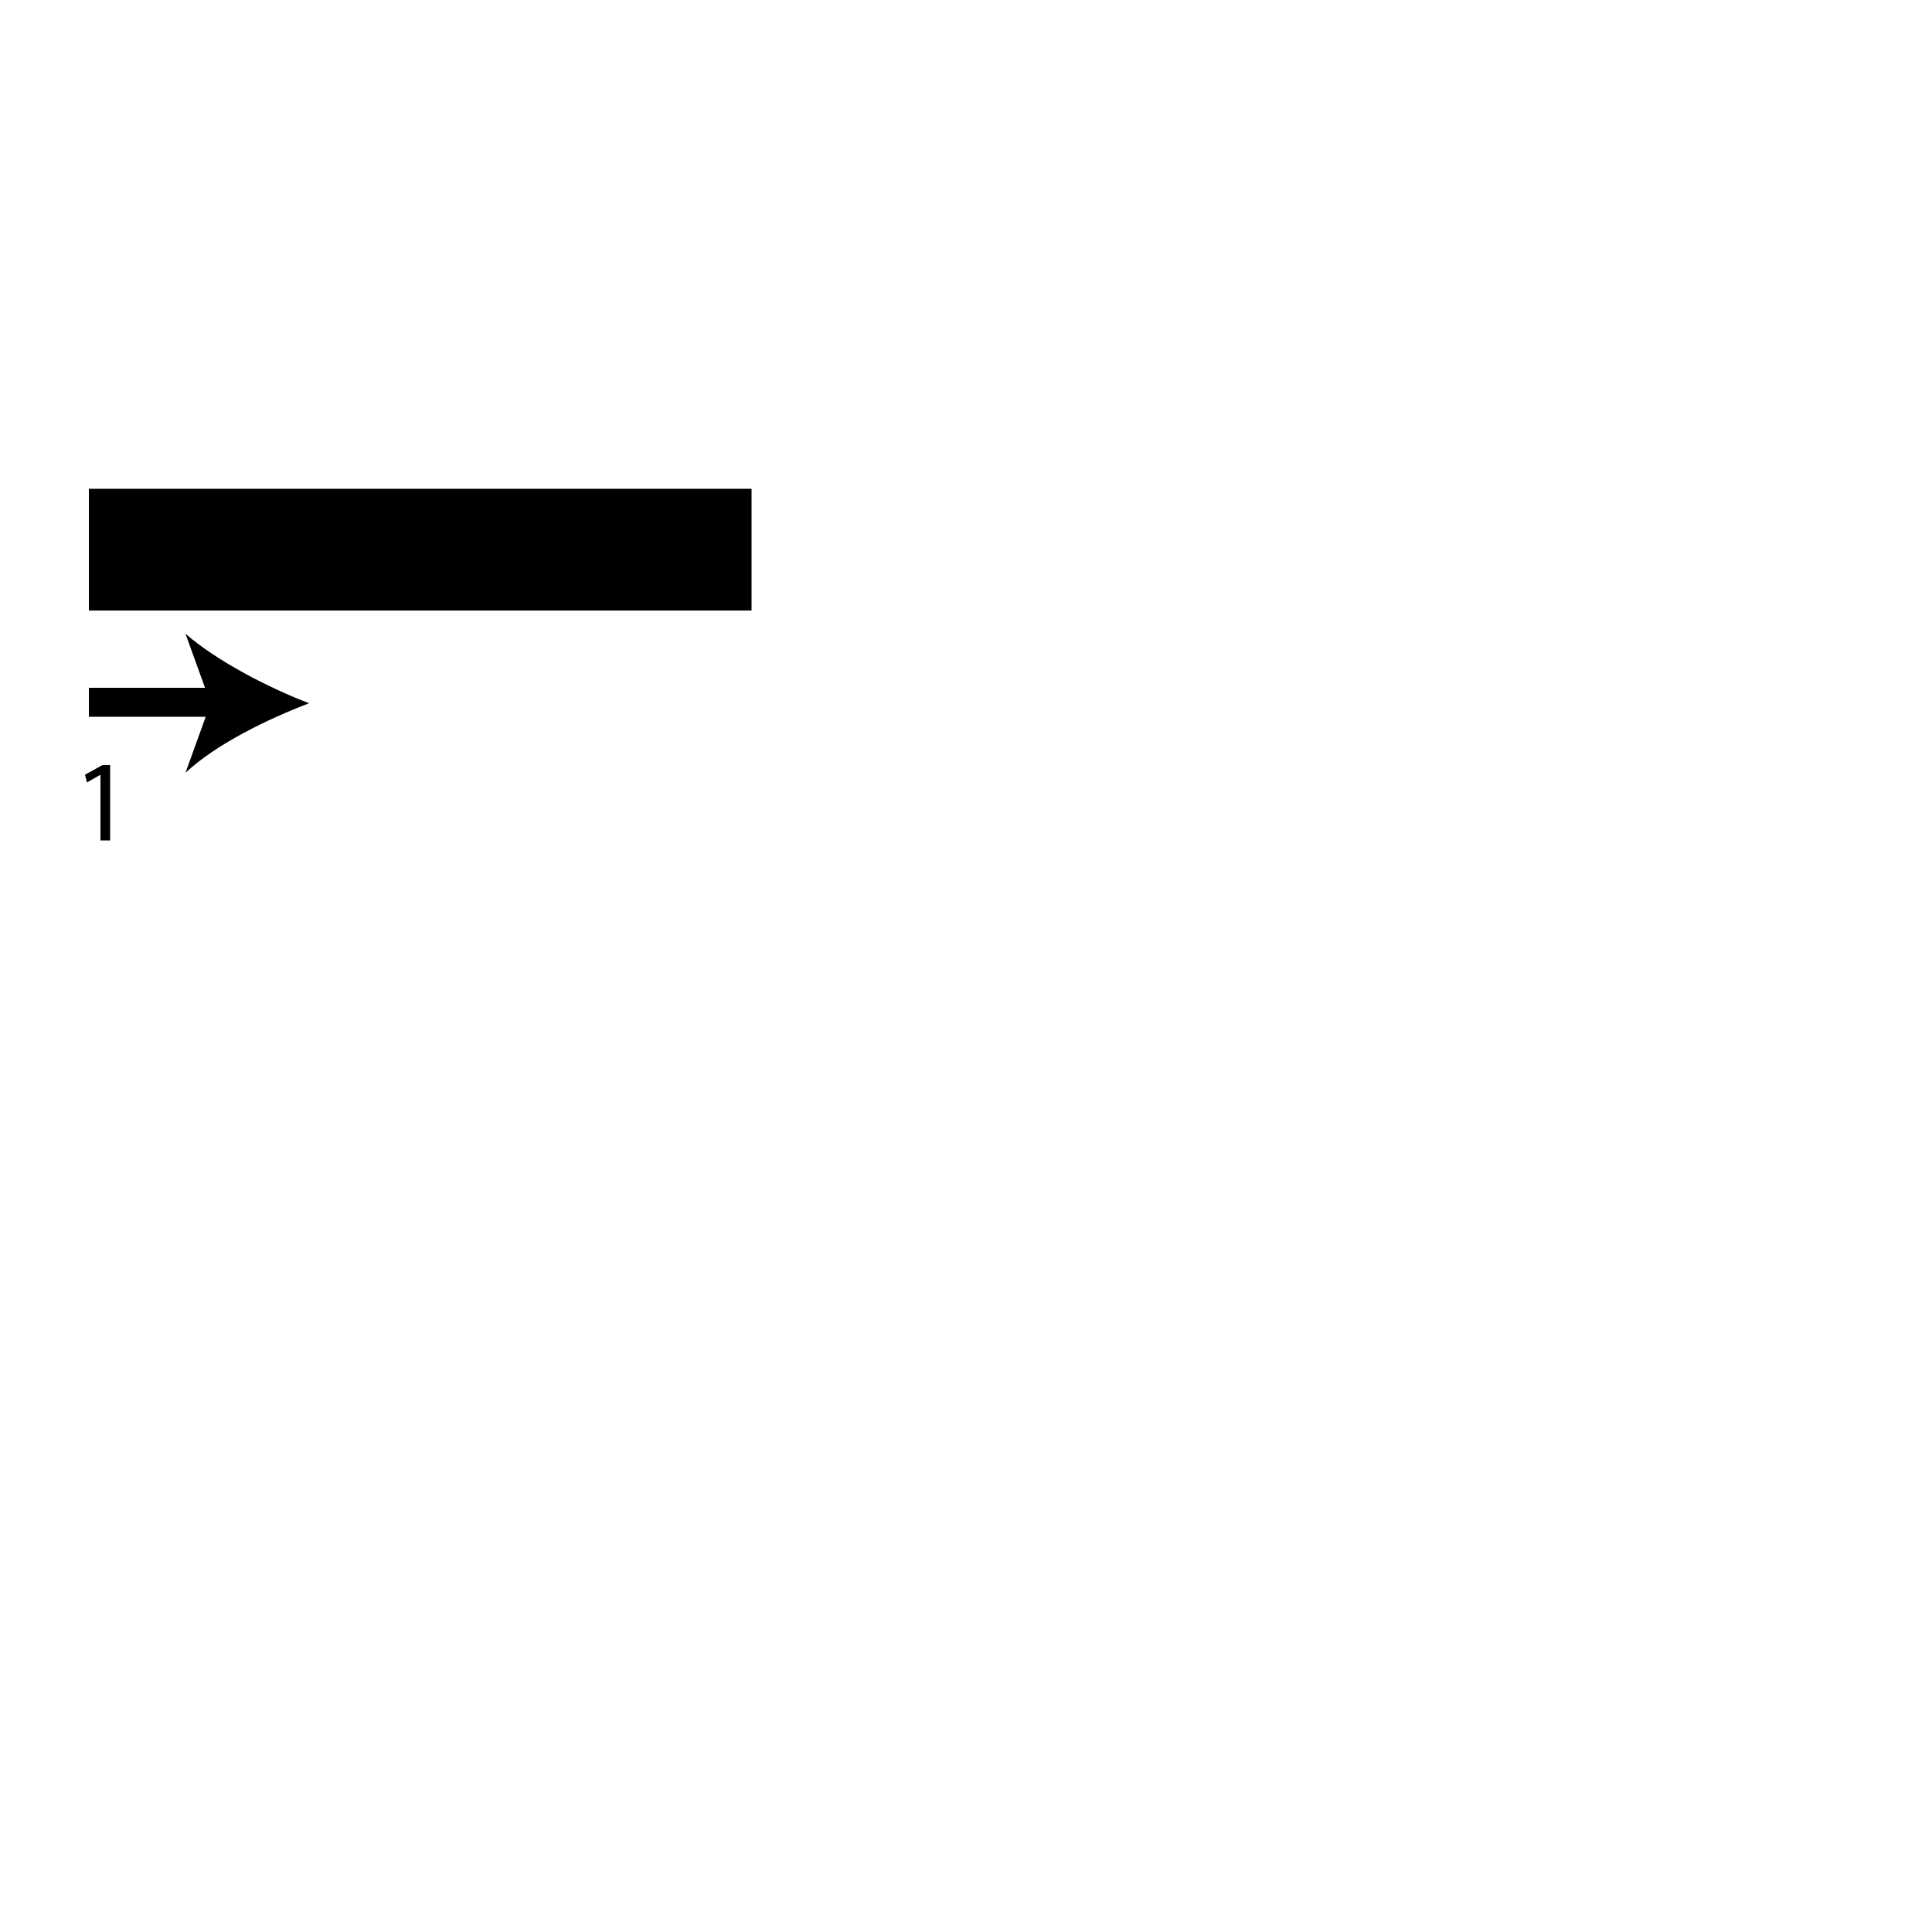 <?xml version="1.0" encoding="utf-8"?>
<!-- Generator: Adobe Illustrator 26.2.1, SVG Export Plug-In . SVG Version: 6.00 Build 0)  -->
<svg version="1.1" xmlns="http://www.w3.org/2000/svg" xmlns:xlink="http://www.w3.org/1999/xlink" x="0px" y="0px"
	 viewBox="0 0 100 100" style="enable-background:new 0 0 100 100;" xml:space="preserve" width = "100px" height = "100px">
<style type="text/css">
	.st0{display:none;}
	.st1{display:inline;}
</style> 


		<path d="M19.1,31.6H4.6v-6.3h15.3h6.3h12.7v6.3H26.2"/>


		<line x1="4.6" y1="36.4" x2="16" y2="36.4"/>

			<rect x="4.6" y="35.6" width="6.8" height="1.5"/>

				<path d="M16,36.4c-2.1,0.8-4.8,2.1-6.4,3.6l1.3-3.6l-1.3-3.6C11.2,34.2,13.9,35.6,16,36.4z"/>
		
		<path d="M5.2,40.1L5.2,40.1l-0.7,0.4l-0.1-0.4l0.9-0.5h0.4v3.9H5.2V40.1z"/>

</svg>